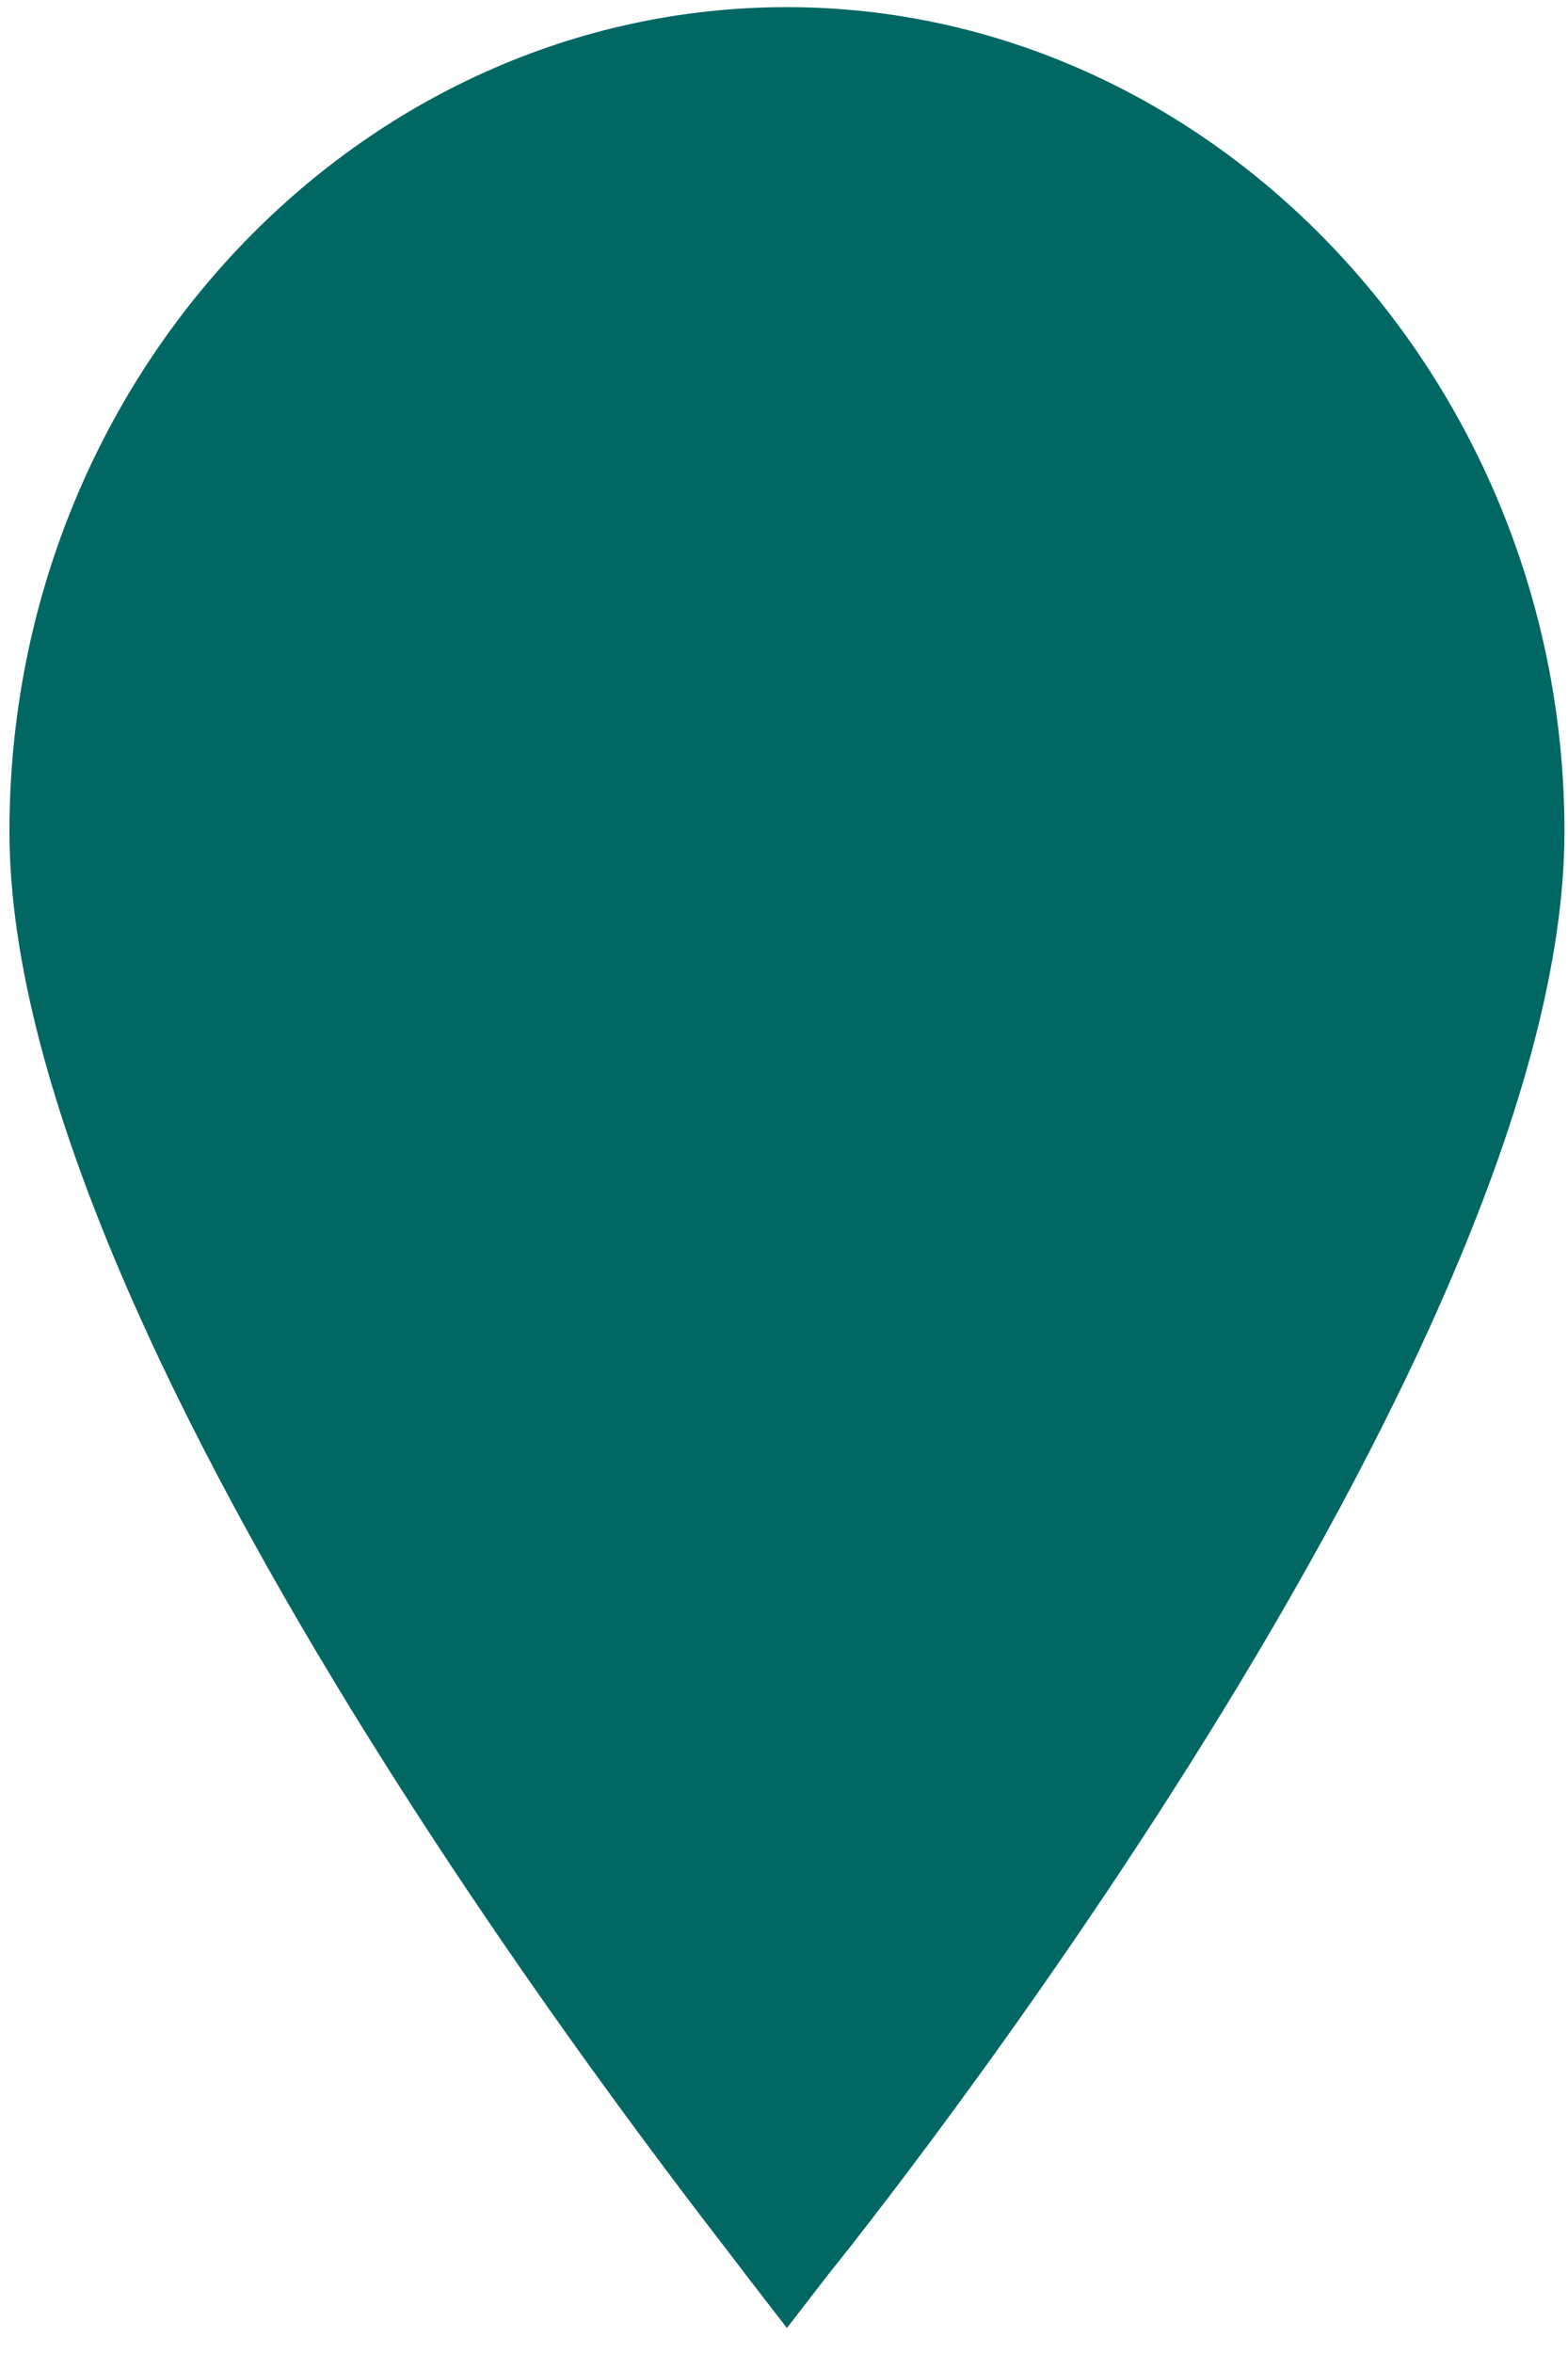 <svg xmlns="http://www.w3.org/2000/svg" fill="none" viewBox="0 0 38 57"><path fill="#006763" d="m19.071 56.395-1.01-1.307C17.39 54.138.229 32.861.229 20.143.228 9.088 8.752.173 19.07.173c10.32 0 18.844 9.034 18.844 19.97 0 12.718-17.161 34.113-17.834 34.945l-1.01 1.307Z"/></svg>
